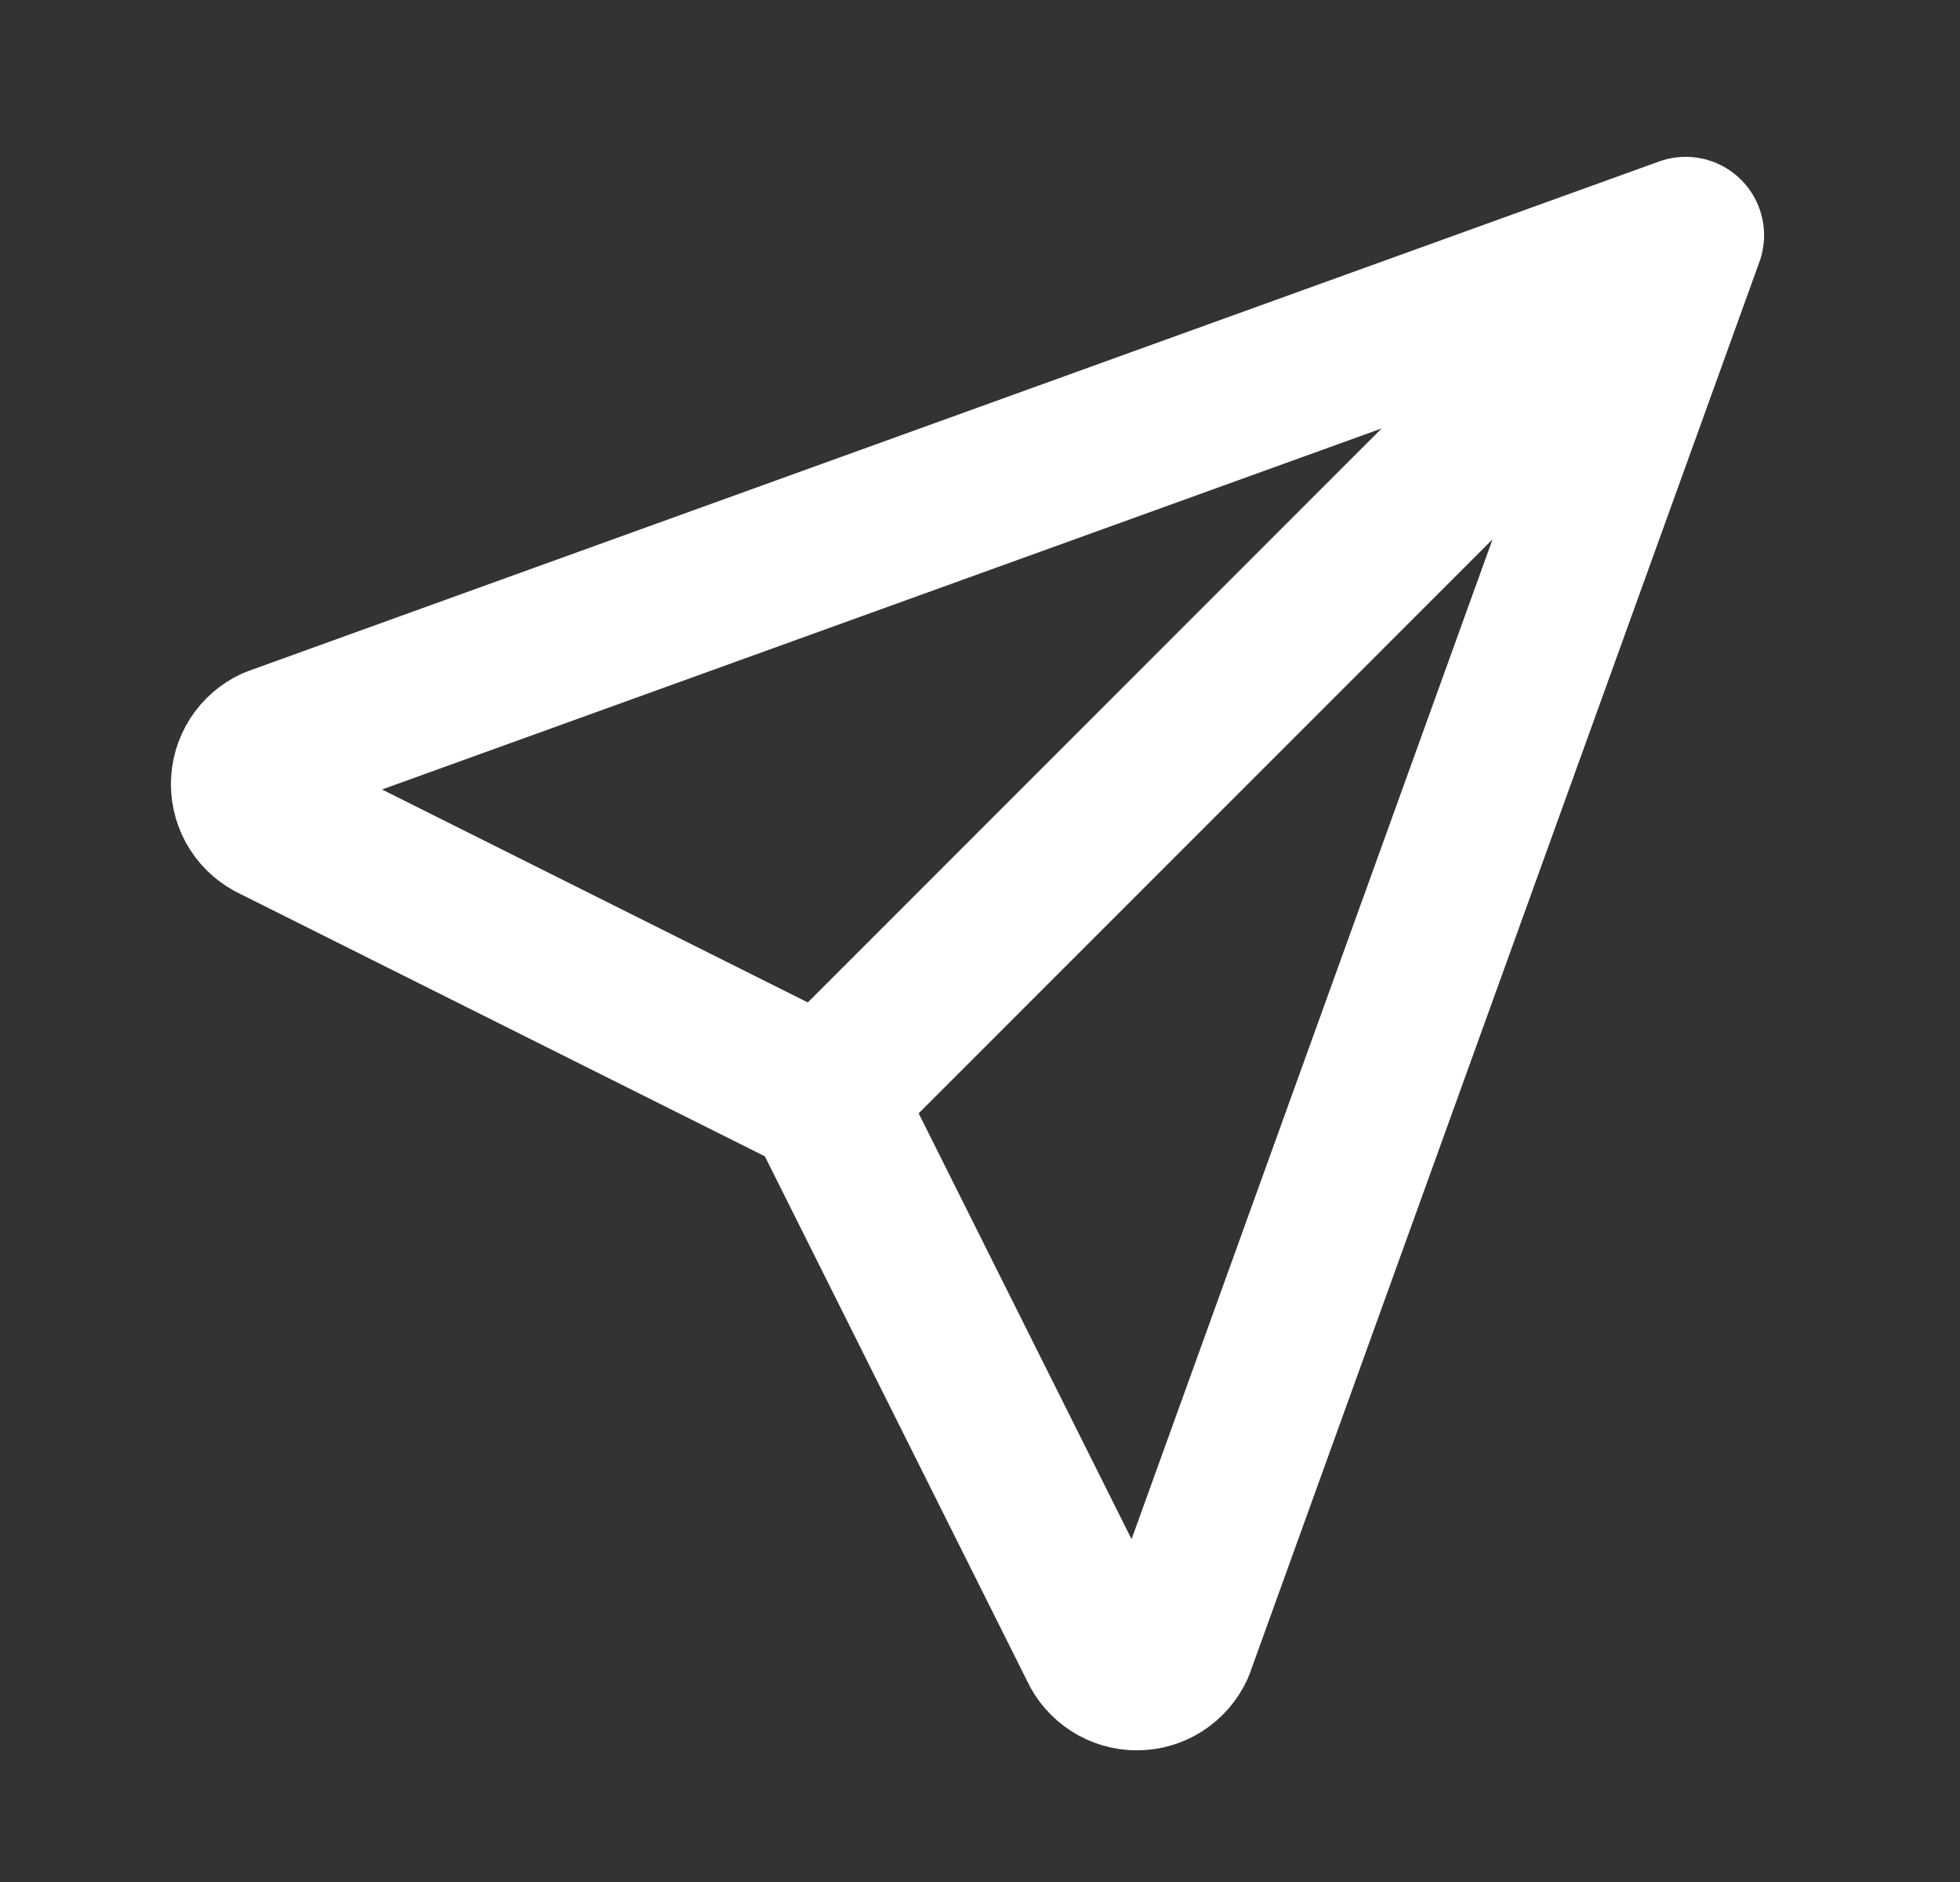 <svg width="25" height="24" viewBox="0 0 25 24" fill="none" xmlns="http://www.w3.org/2000/svg">
<rect x="0" y="0" width="25" height="24" fill="#333333" stroke="none"/>
<path d="M10.501 14L21.501 3M10.501 14L14.001 21C14.044 21.096 14.115 21.177 14.204 21.234C14.292 21.291 14.395 21.321 14.501 21.321C14.606 21.321 14.709 21.291 14.798 21.234C14.886 21.177 14.957 21.096 15.001 21L21.501 3M10.501 14L3.501 10.5C3.405 10.456 3.324 10.386 3.267 10.297C3.21 10.208 3.18 10.105 3.18 10C3.18 9.895 3.21 9.792 3.267 9.703C3.324 9.614 3.405 9.544 3.501 9.5L21.501 3" stroke="white" stroke-width="2" stroke-linecap="round" stroke-linejoin="round"/>
</svg>
